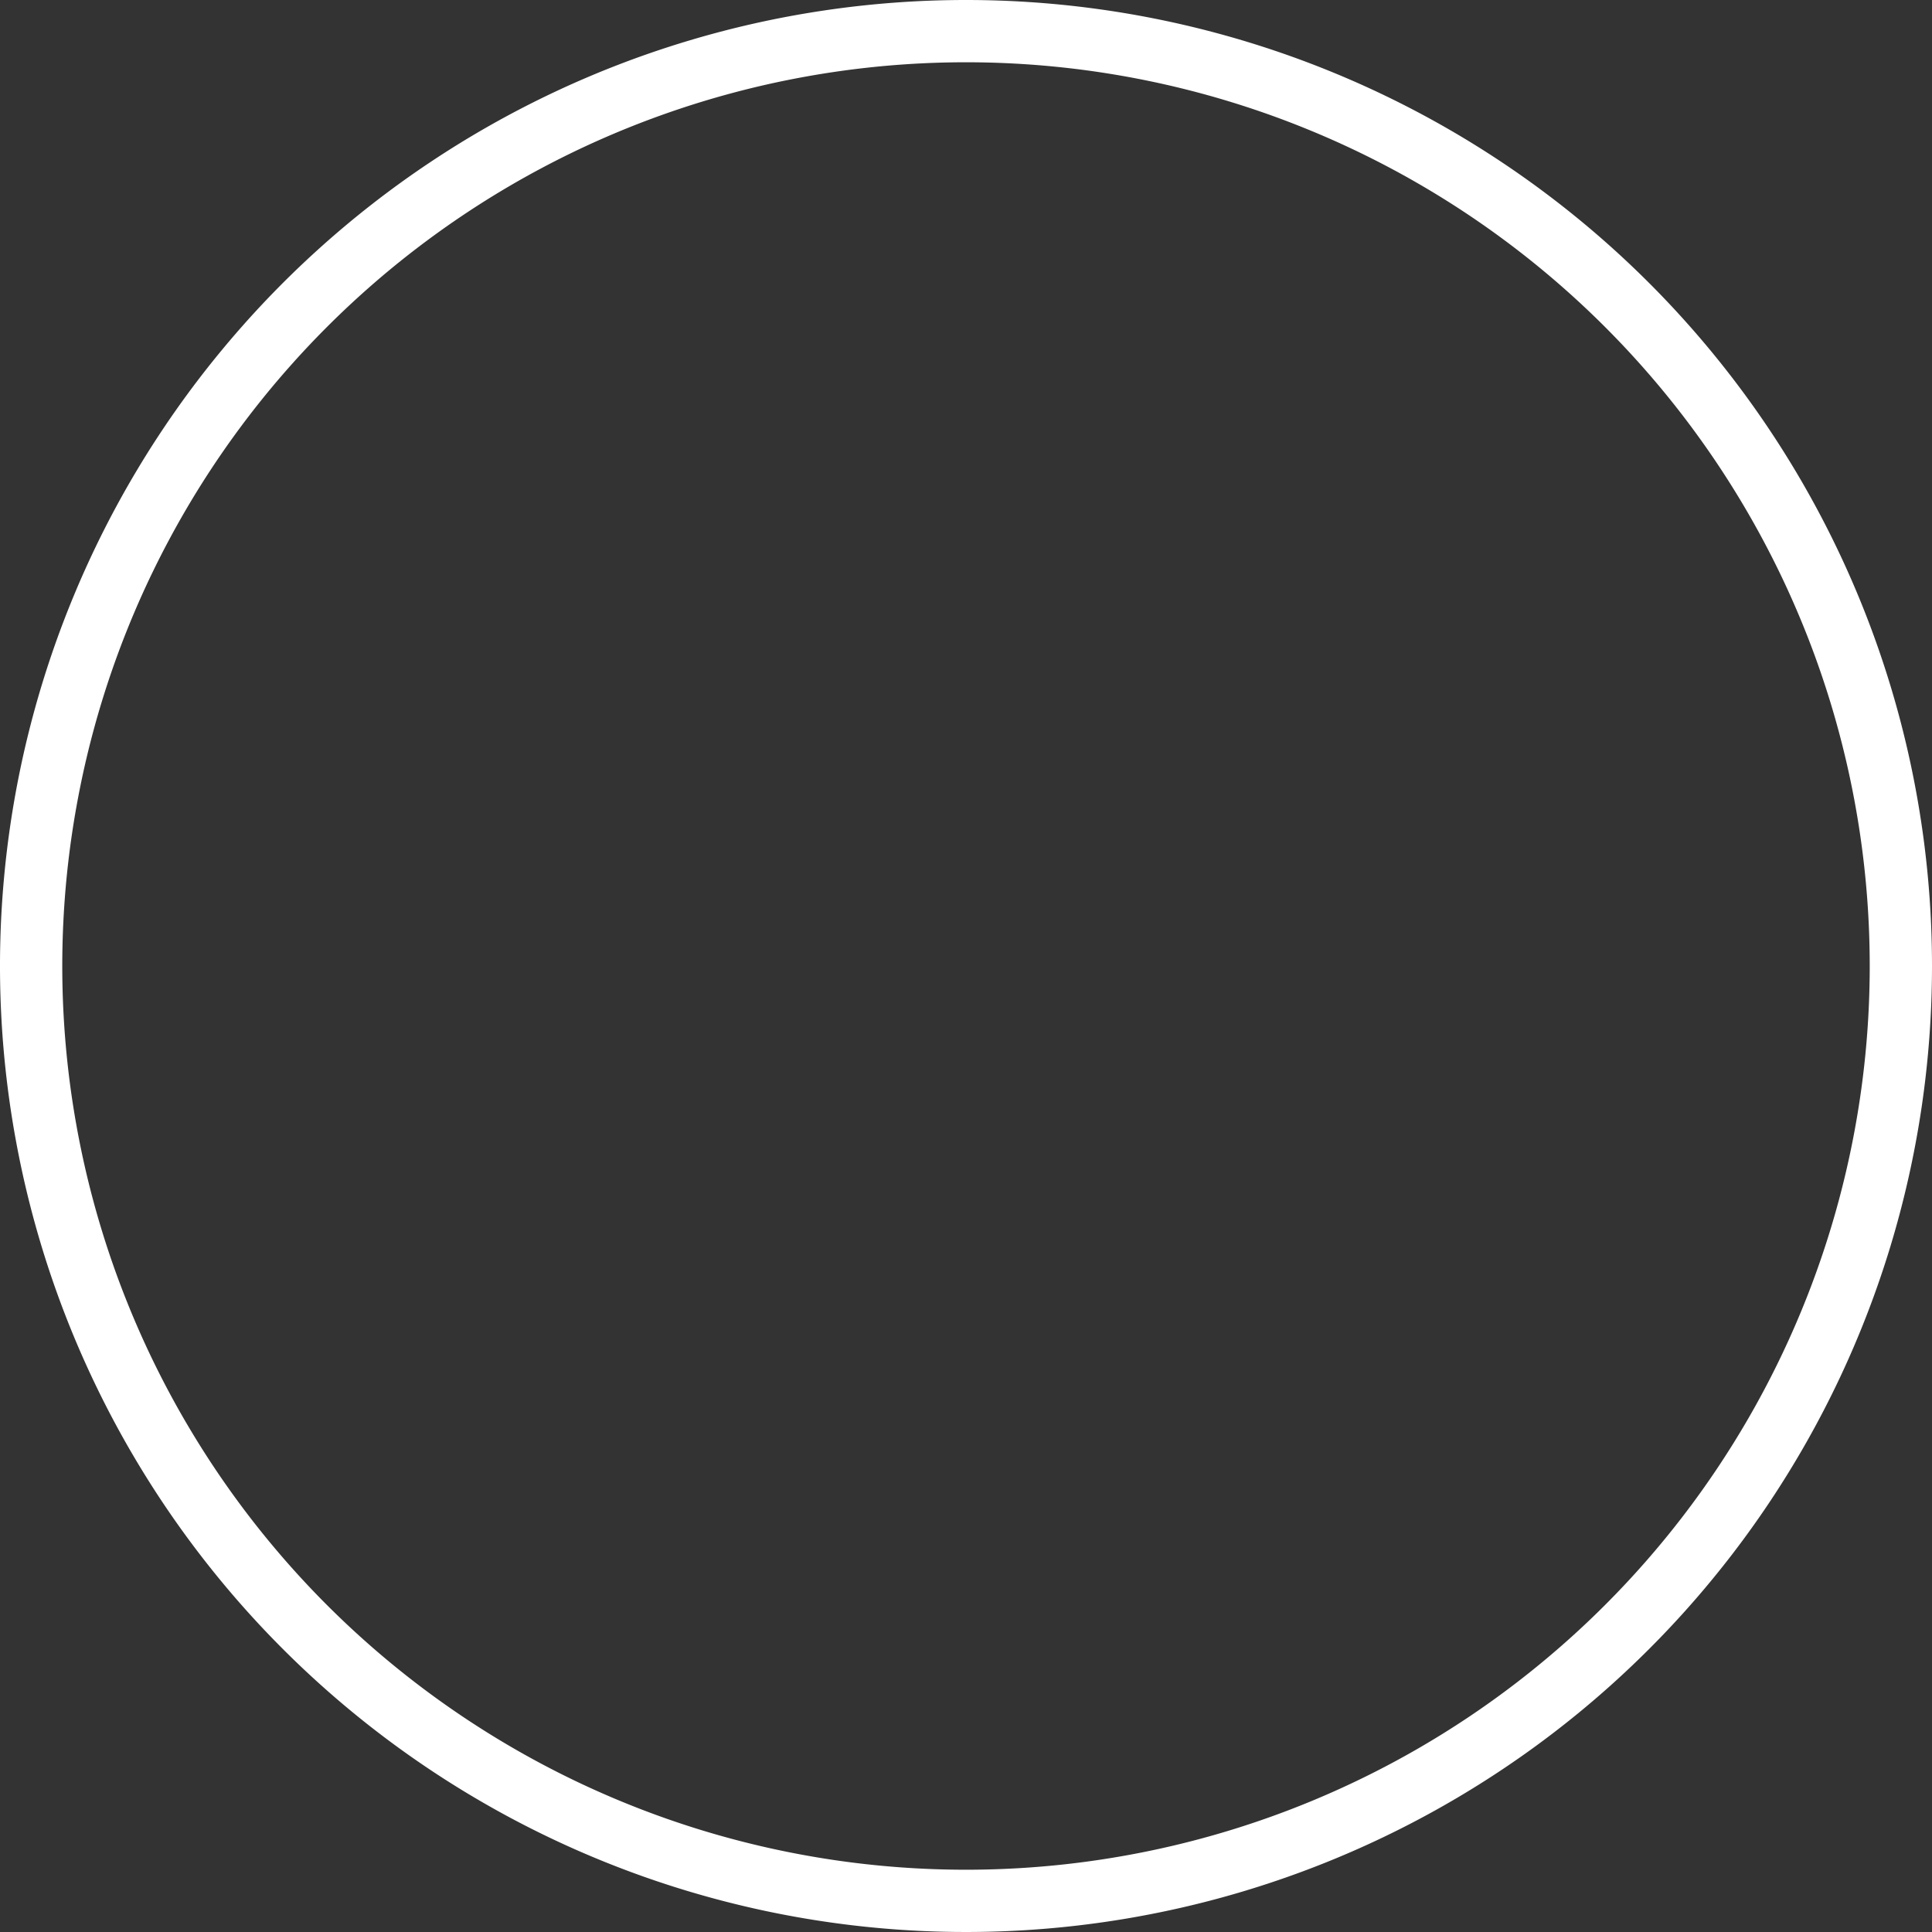 <svg xmlns="http://www.w3.org/2000/svg" viewBox="0 0 300 300"><rect x="0" y="0" width="300" height="300" fill="#333333" stroke="none"/><defs><style>.cls-1{fill:#fff;}</style></defs><title>thin-mobile-100</title><g id="Calque_2" data-name="Calque 2"><g id="thin"><path class="cls-1" d="M150,0A150,150,0,1,0,300,150,150,150,0,0,0,150,0Zm0,290.33A140.33,140.33,0,1,1,290.33,150,140.33,140.33,0,0,1,150,290.33Z"/></g></g></svg>